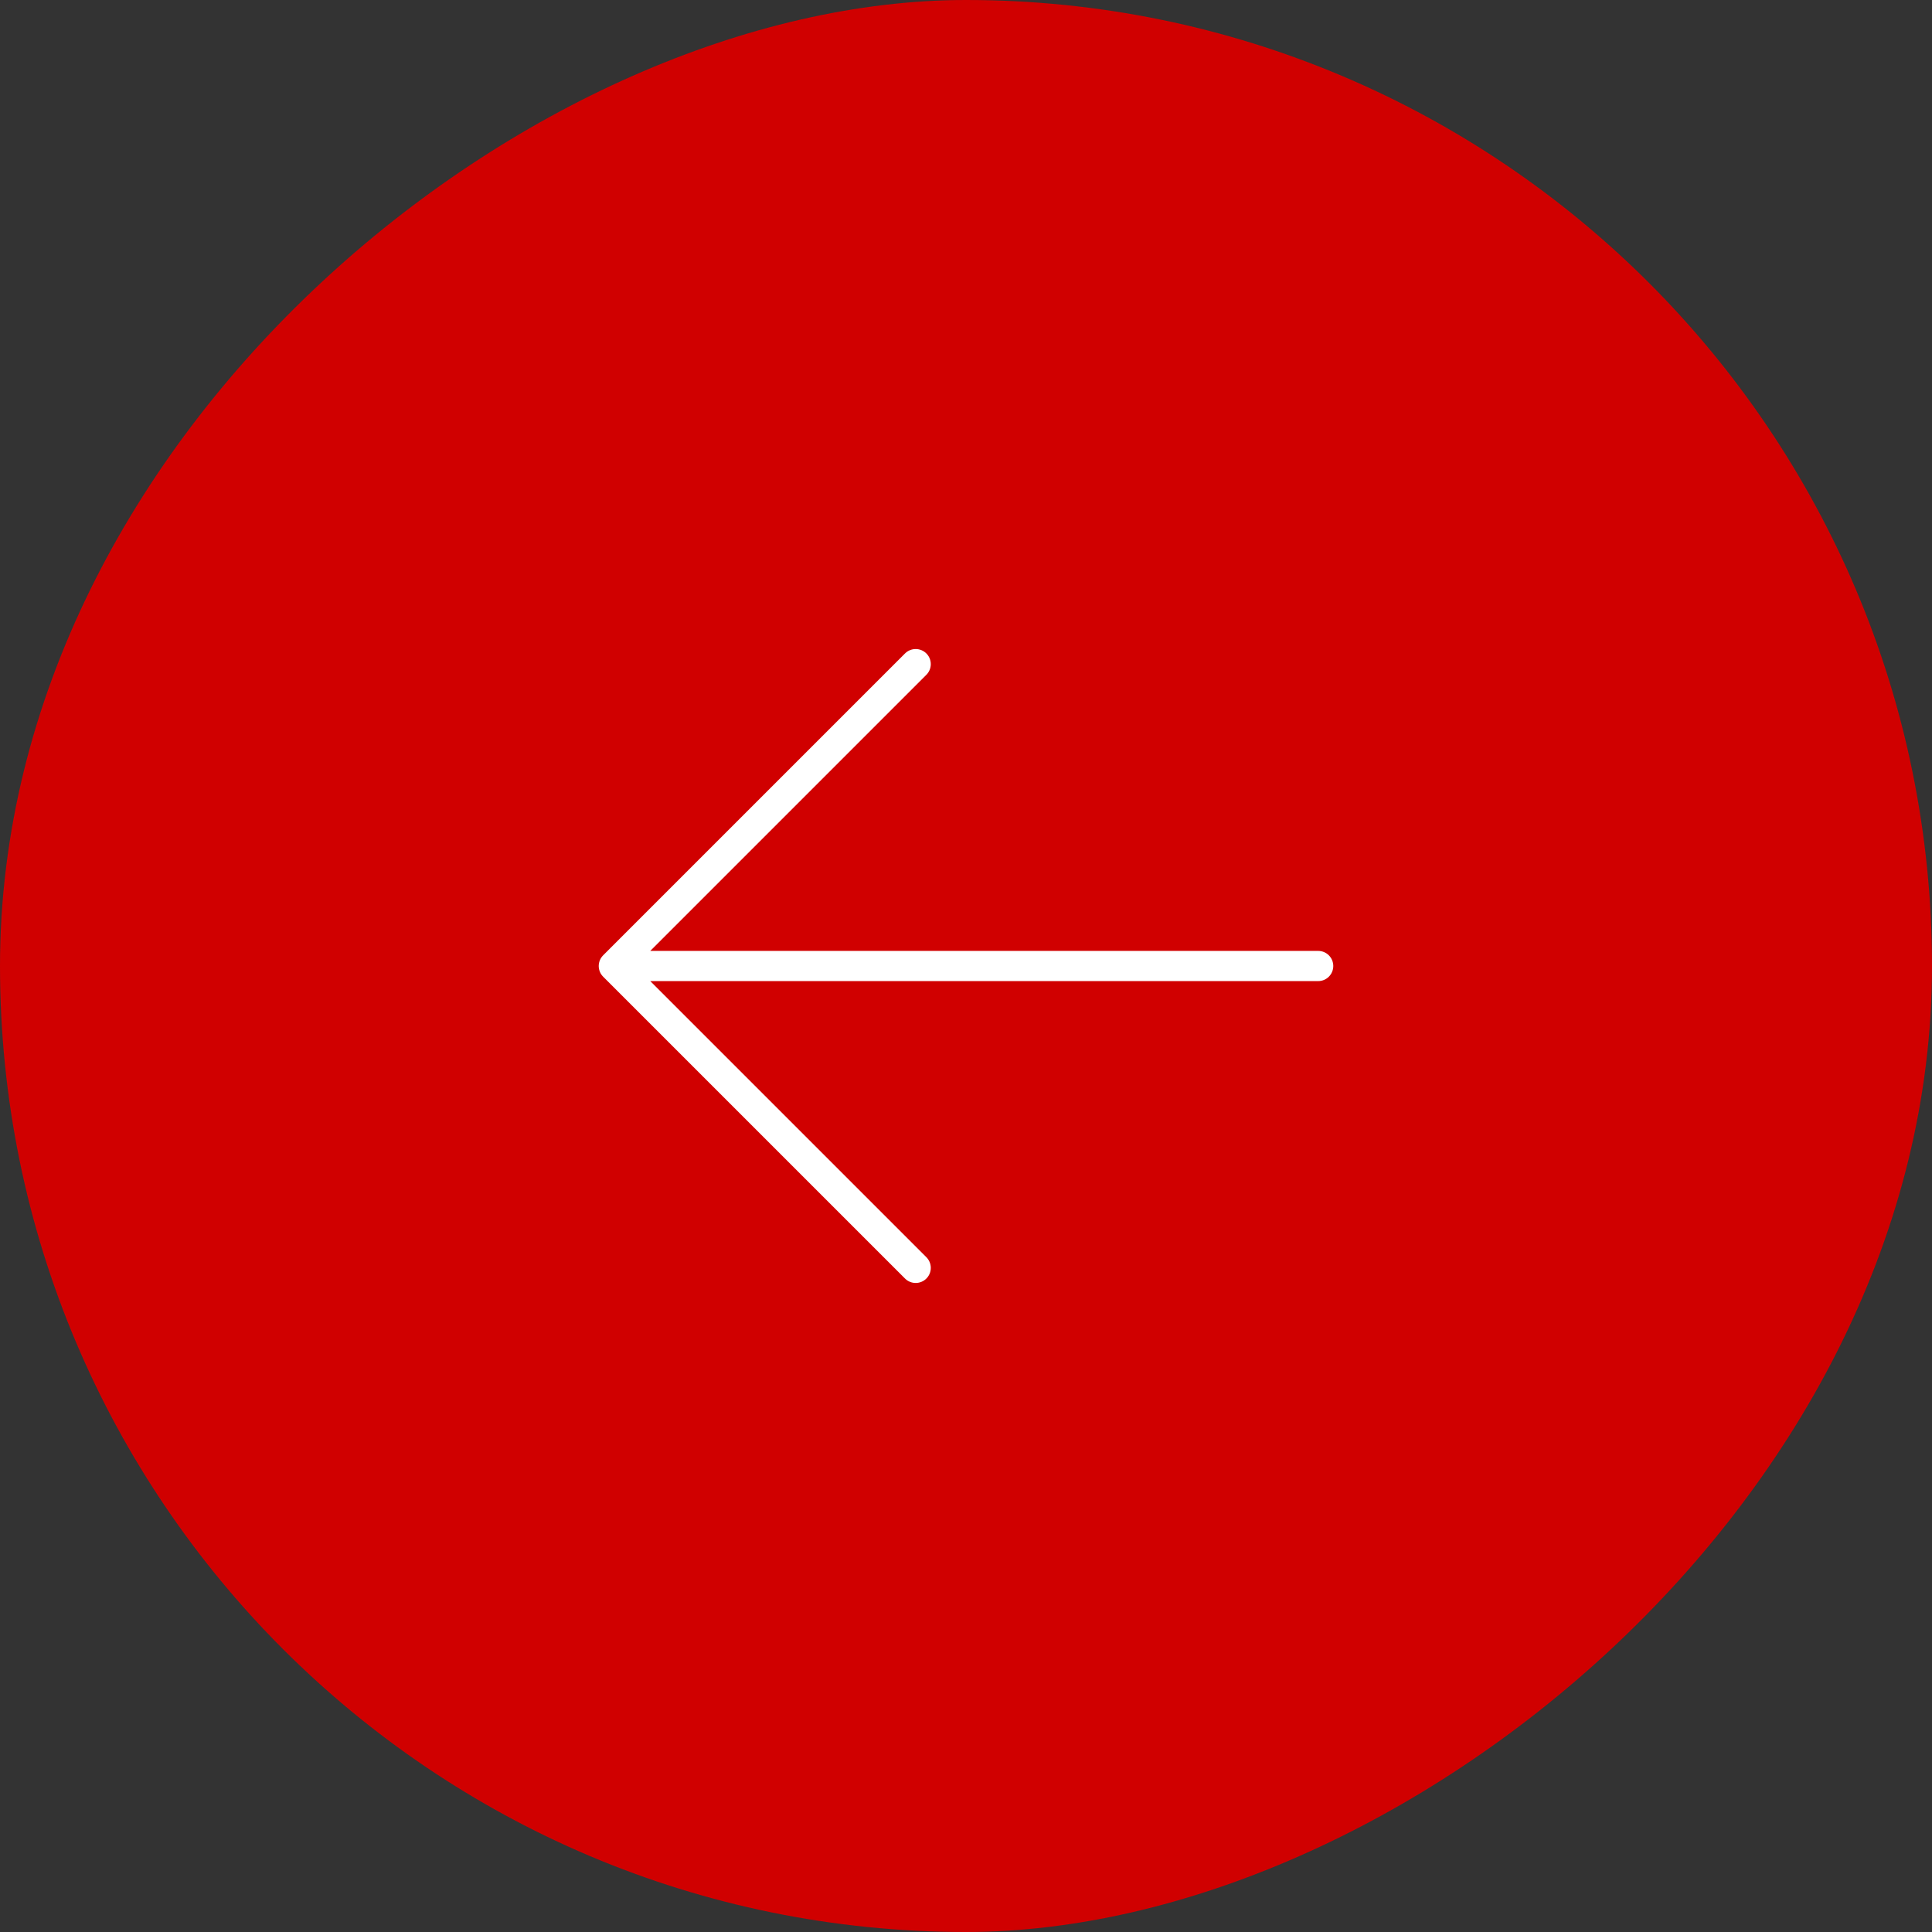 <svg width="128" height="128" viewBox="0 0 128 128" fill="none" xmlns="http://www.w3.org/2000/svg">
<rect x="0" y="0" width="128" height="128" fill="#333333" stroke="none"/>
<rect x="128" width="128" height="128" rx="64" transform="rotate(90 128 0)" fill="#D00000"/>
<path d="M87.333 64L40.667 64M40.667 64L60.667 84M40.667 64L60.667 44" stroke="white" stroke-width="2" stroke-linecap="round" stroke-linejoin="round"/>
</svg>
